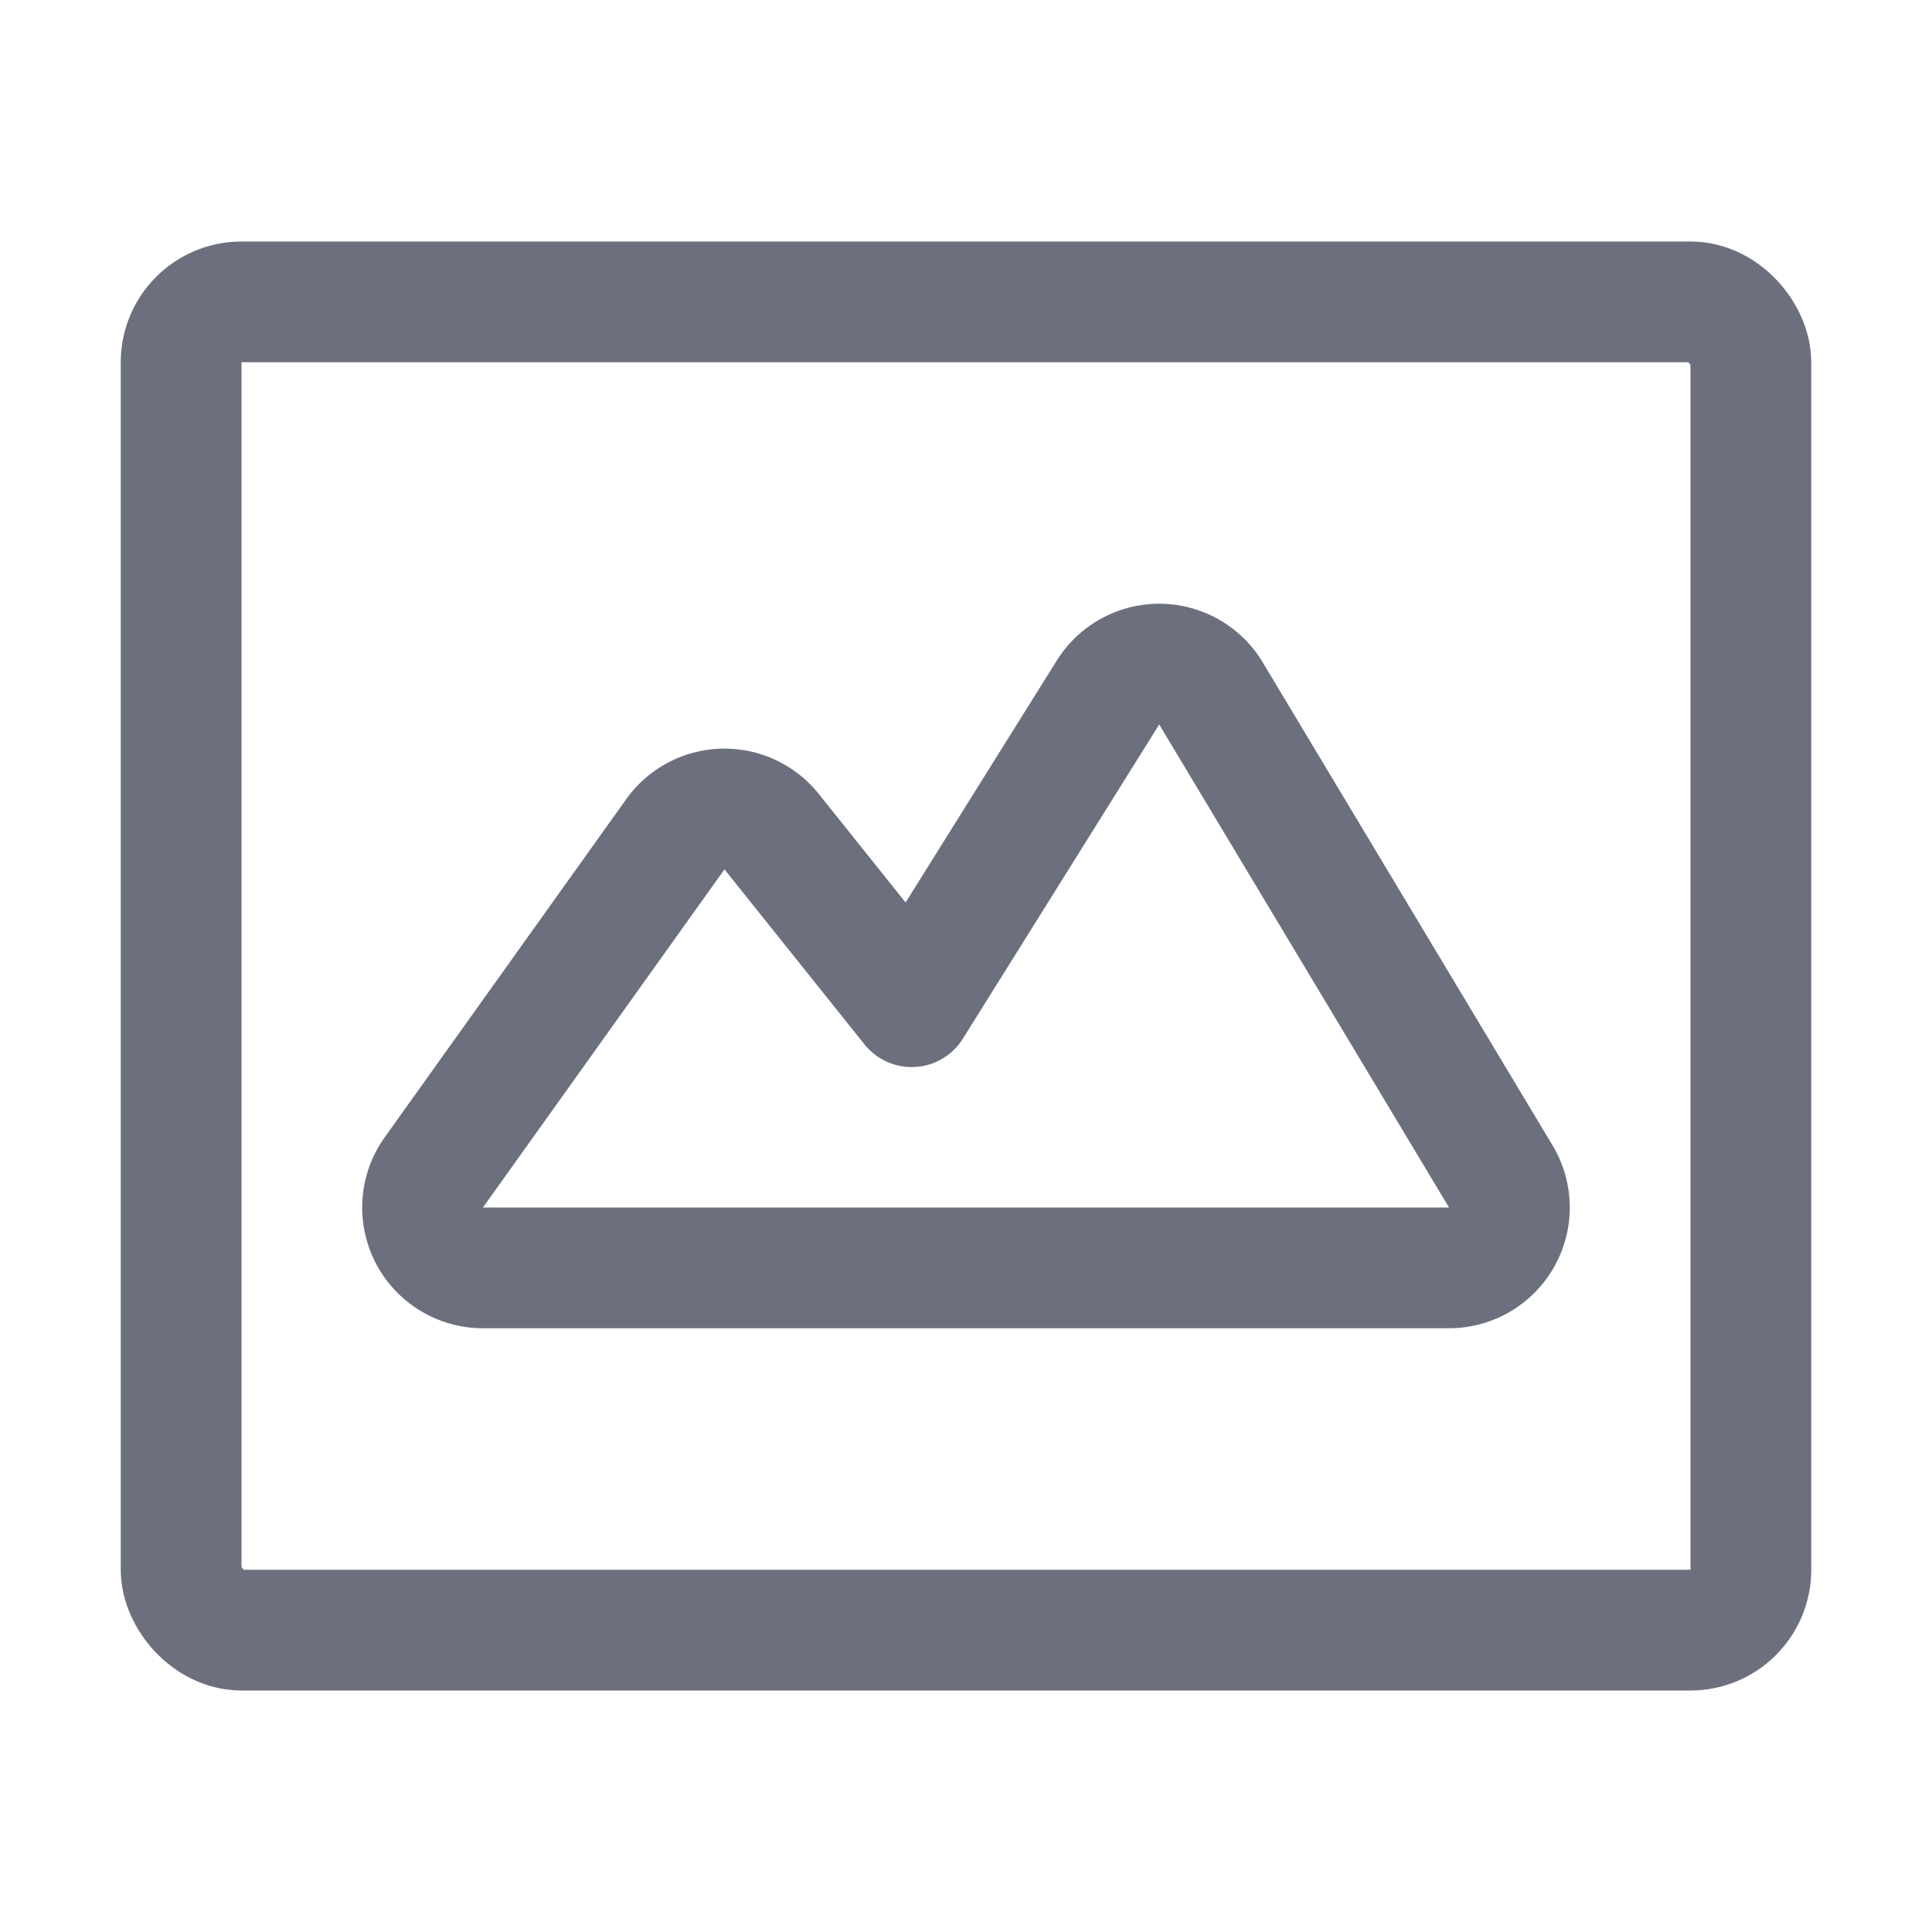 <!--
  - Copyright (C) 2025 The Android Open Source Project
  -
  - Licensed under the Apache License, Version 2.0 (the "License");
  - you may not use this file except in compliance with the License.
  - You may obtain a copy of the License at
  -
  -      http://www.apache.org/licenses/LICENSE-2.0
  -
  - Unless required by applicable law or agreed to in writing, software
  - distributed under the License is distributed on an "AS IS" BASIS,
  - WITHOUT WARRANTIES OR CONDITIONS OF ANY KIND, either express or implied.
  - See the License for the specific language governing permissions and
  - limitations under the License.
  -->
<svg width="16" height="16" viewBox="0 0 16 16" fill="none" xmlns="http://www.w3.org/2000/svg"><rect x="1.5" y="2.5" width="13" height="11" rx=".5" stroke="#6C707E"/><path d="M12 10.5a.5.5 0 00.429-.757l-2.4-4a.5.5 0 00-.853-.008L7.55 8.337l-1.16-1.45a.5.5 0 00-.797.022l-2 2.8A.5.5 0 004 10.5h8z" stroke="#6C707E" stroke-linecap="round" stroke-linejoin="round"/></svg>